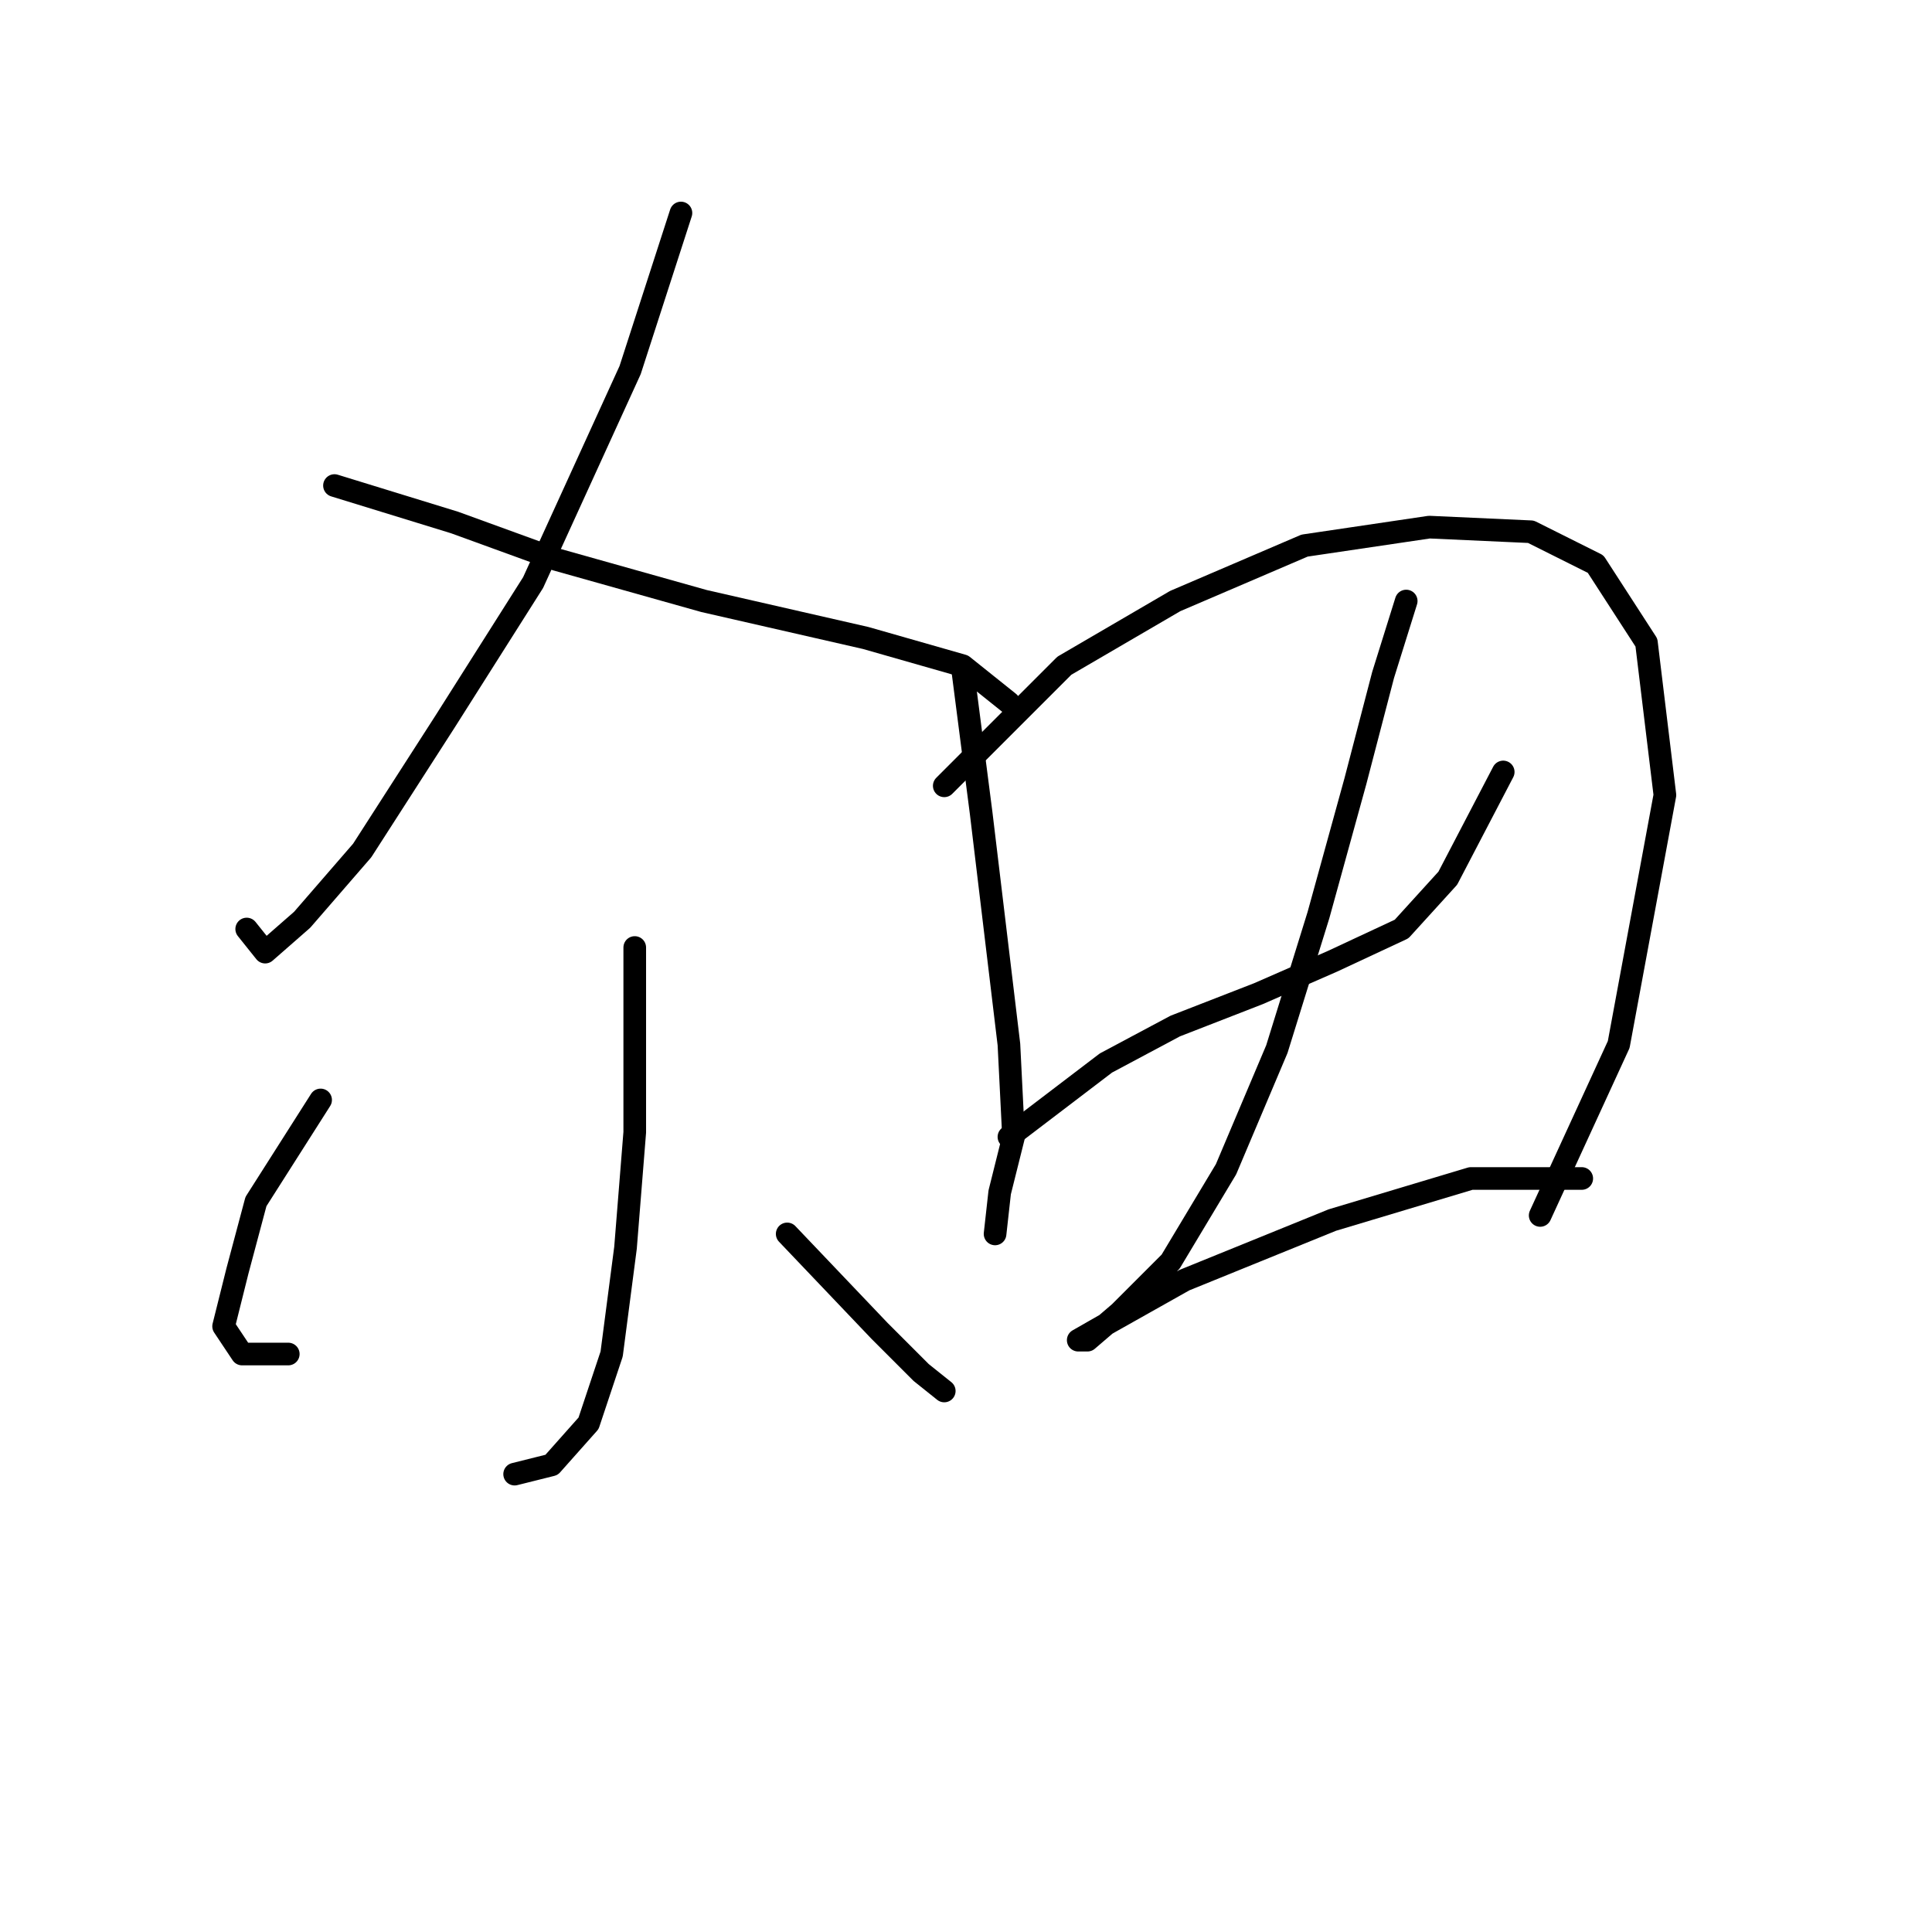 <?xml version="1.0" standalone="no"?>
    <svg width="256" height="256" xmlns="http://www.w3.org/2000/svg" version="1.1">
    <polyline stroke="black" stroke-width="3" stroke-linecap="round" fill="transparent" stroke-linejoin="round" points="90.228 28.223 83.495 49.035 70.64 77.192 59.01 95.555 47.992 112.695 40.035 121.876 35.138 126.161 32.689 123.1 32.689 123.1 " />
        <polyline stroke="black" stroke-width="3" stroke-linecap="round" fill="transparent" stroke-linejoin="round" points="44.32 64.338 60.235 69.235 73.701 74.131 93.289 79.64 114.713 84.537 127.567 88.21 133.688 93.107 133.688 93.107 " />
        <polyline stroke="black" stroke-width="3" stroke-linecap="round" fill="transparent" stroke-linejoin="round" points="84.107 125.549 84.107 137.179 84.107 150.033 82.883 165.336 81.046 179.415 77.986 188.597 73.089 194.106 68.192 195.33 68.192 195.33 " />
        <polyline stroke="black" stroke-width="3" stroke-linecap="round" fill="transparent" stroke-linejoin="round" points="42.483 145.749 33.914 159.215 31.465 168.397 29.629 175.742 32.077 179.415 38.198 179.415 38.198 179.415 " />
        <polyline stroke="black" stroke-width="3" stroke-linecap="round" fill="transparent" stroke-linejoin="round" points="104.307 163.5 116.549 176.354 122.058 181.863 125.119 184.312 125.119 184.312 " />
        <polyline stroke="black" stroke-width="3" stroke-linecap="round" fill="transparent" stroke-linejoin="round" points="127.567 88.822 130.015 107.798 131.852 123.1 133.688 138.403 134.3 150.646 132.464 157.991 131.852 163.5 131.852 163.5 " />
        <polyline stroke="black" stroke-width="3" stroke-linecap="round" fill="transparent" stroke-linejoin="round" points="125.119 104.125 141.034 88.21 155.724 79.64 172.863 72.295 189.39 69.847 202.857 70.459 211.427 74.744 218.16 85.149 220.608 105.349 214.487 138.403 204.081 161.052 204.081 161.052 " />
        <polyline stroke="black" stroke-width="3" stroke-linecap="round" fill="transparent" stroke-linejoin="round" points="133.688 150.646 146.543 140.852 155.724 135.955 166.742 131.67 176.536 127.385 185.718 123.1 191.839 116.367 199.184 102.289 199.184 102.289 " />
        <polyline stroke="black" stroke-width="3" stroke-linecap="round" fill="transparent" stroke-linejoin="round" points="186.33 79.64 183.269 89.434 179.597 103.513 174.7 121.264 169.191 139.015 162.457 154.93 155.112 167.173 148.379 173.906 144.094 177.579 142.87 177.579 147.155 175.13 156.948 169.621 176.536 161.664 194.899 156.155 209.59 156.155 209.59 156.155 " />
        </svg>